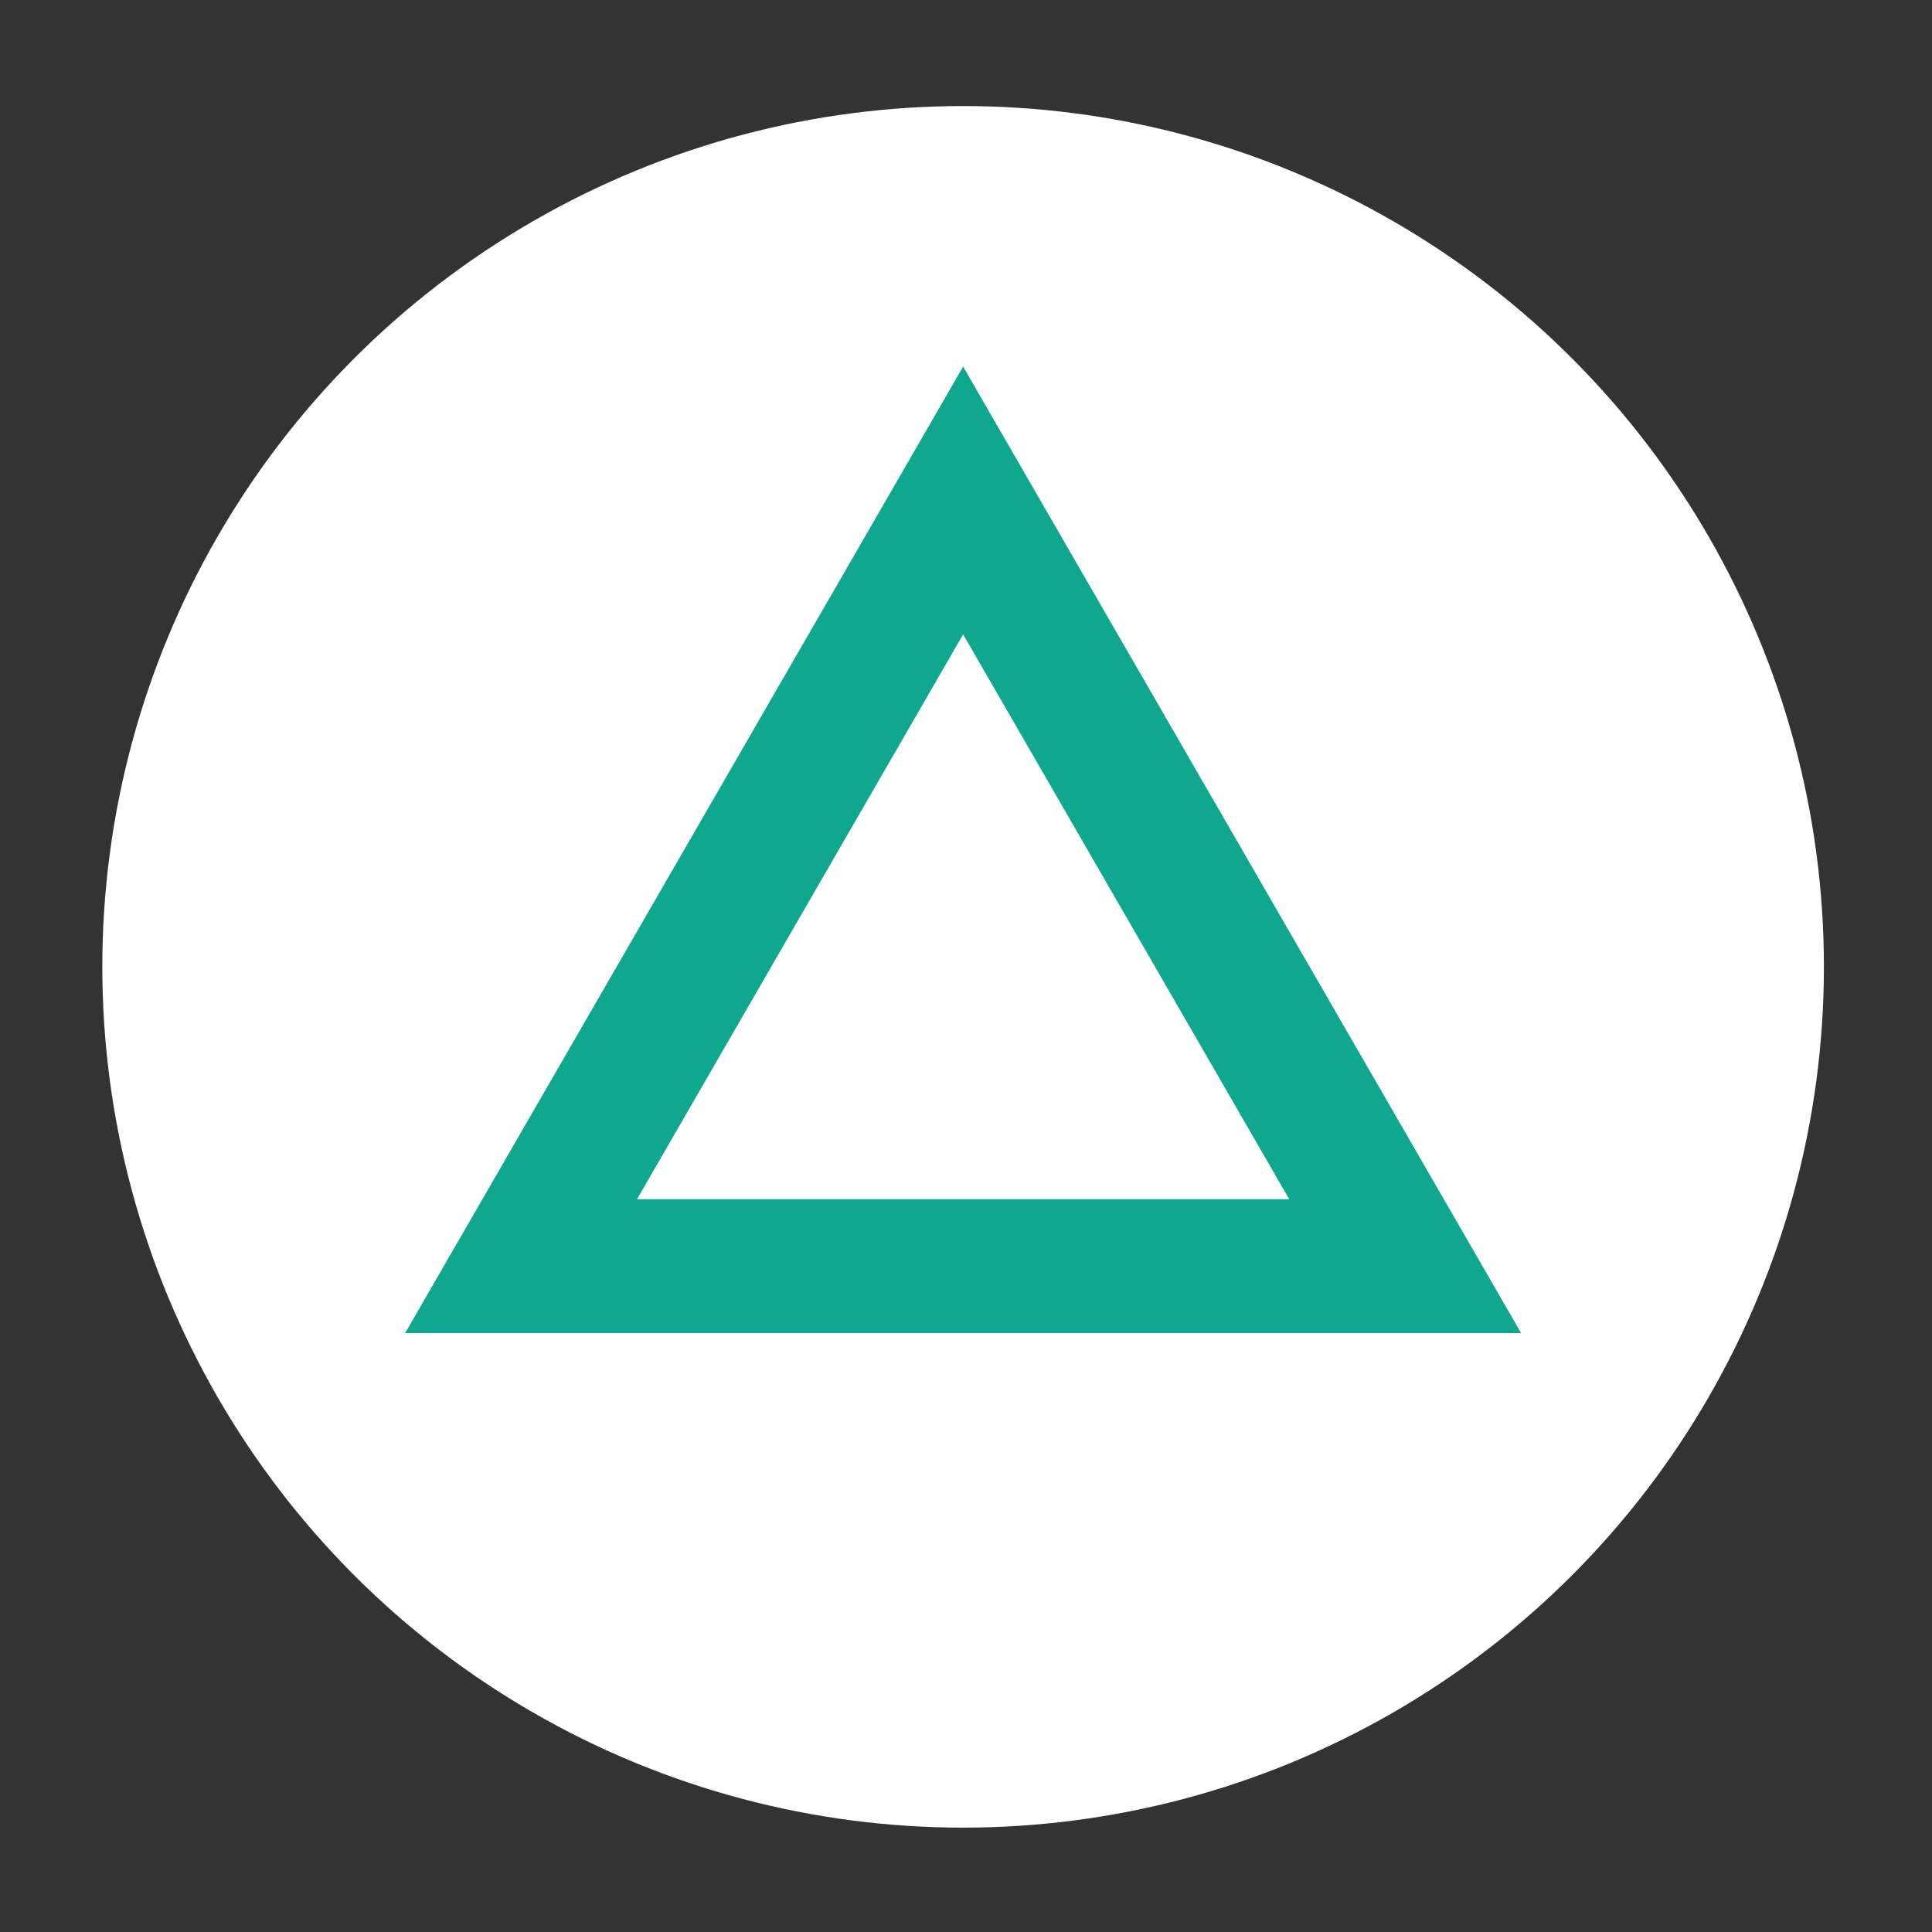 <svg width="101" height="101" viewBox="0 0 101 101" fill="none" xmlns="http://www.w3.org/2000/svg">
<rect x="0" y="0" width="101" height="101" fill="#333333" stroke="none"/>
<g id="PS4_Triangle">
<mask id="mask0_1_1067" style="mask-type:alpha" maskUnits="userSpaceOnUse" x="0" y="0" width="101" height="101">
<rect id="Rectangle 430" x="0.349" y="0.544" width="100" height="100" fill="#C4C4C4"/>
</mask>
<g mask="url(#mask0_1_1067)">
<g id="TriangleButton">
<circle id="Ellipse 740" cx="50.349" cy="50.544" r="43" fill="white" stroke="white" stroke-width="4"/>
<path id="Polygon 31" d="M27.241 66.19L50.35 26.165L73.459 66.19H27.241Z" stroke="#10A78F" stroke-width="7"/>
</g>
</g>
</g>
</svg>
